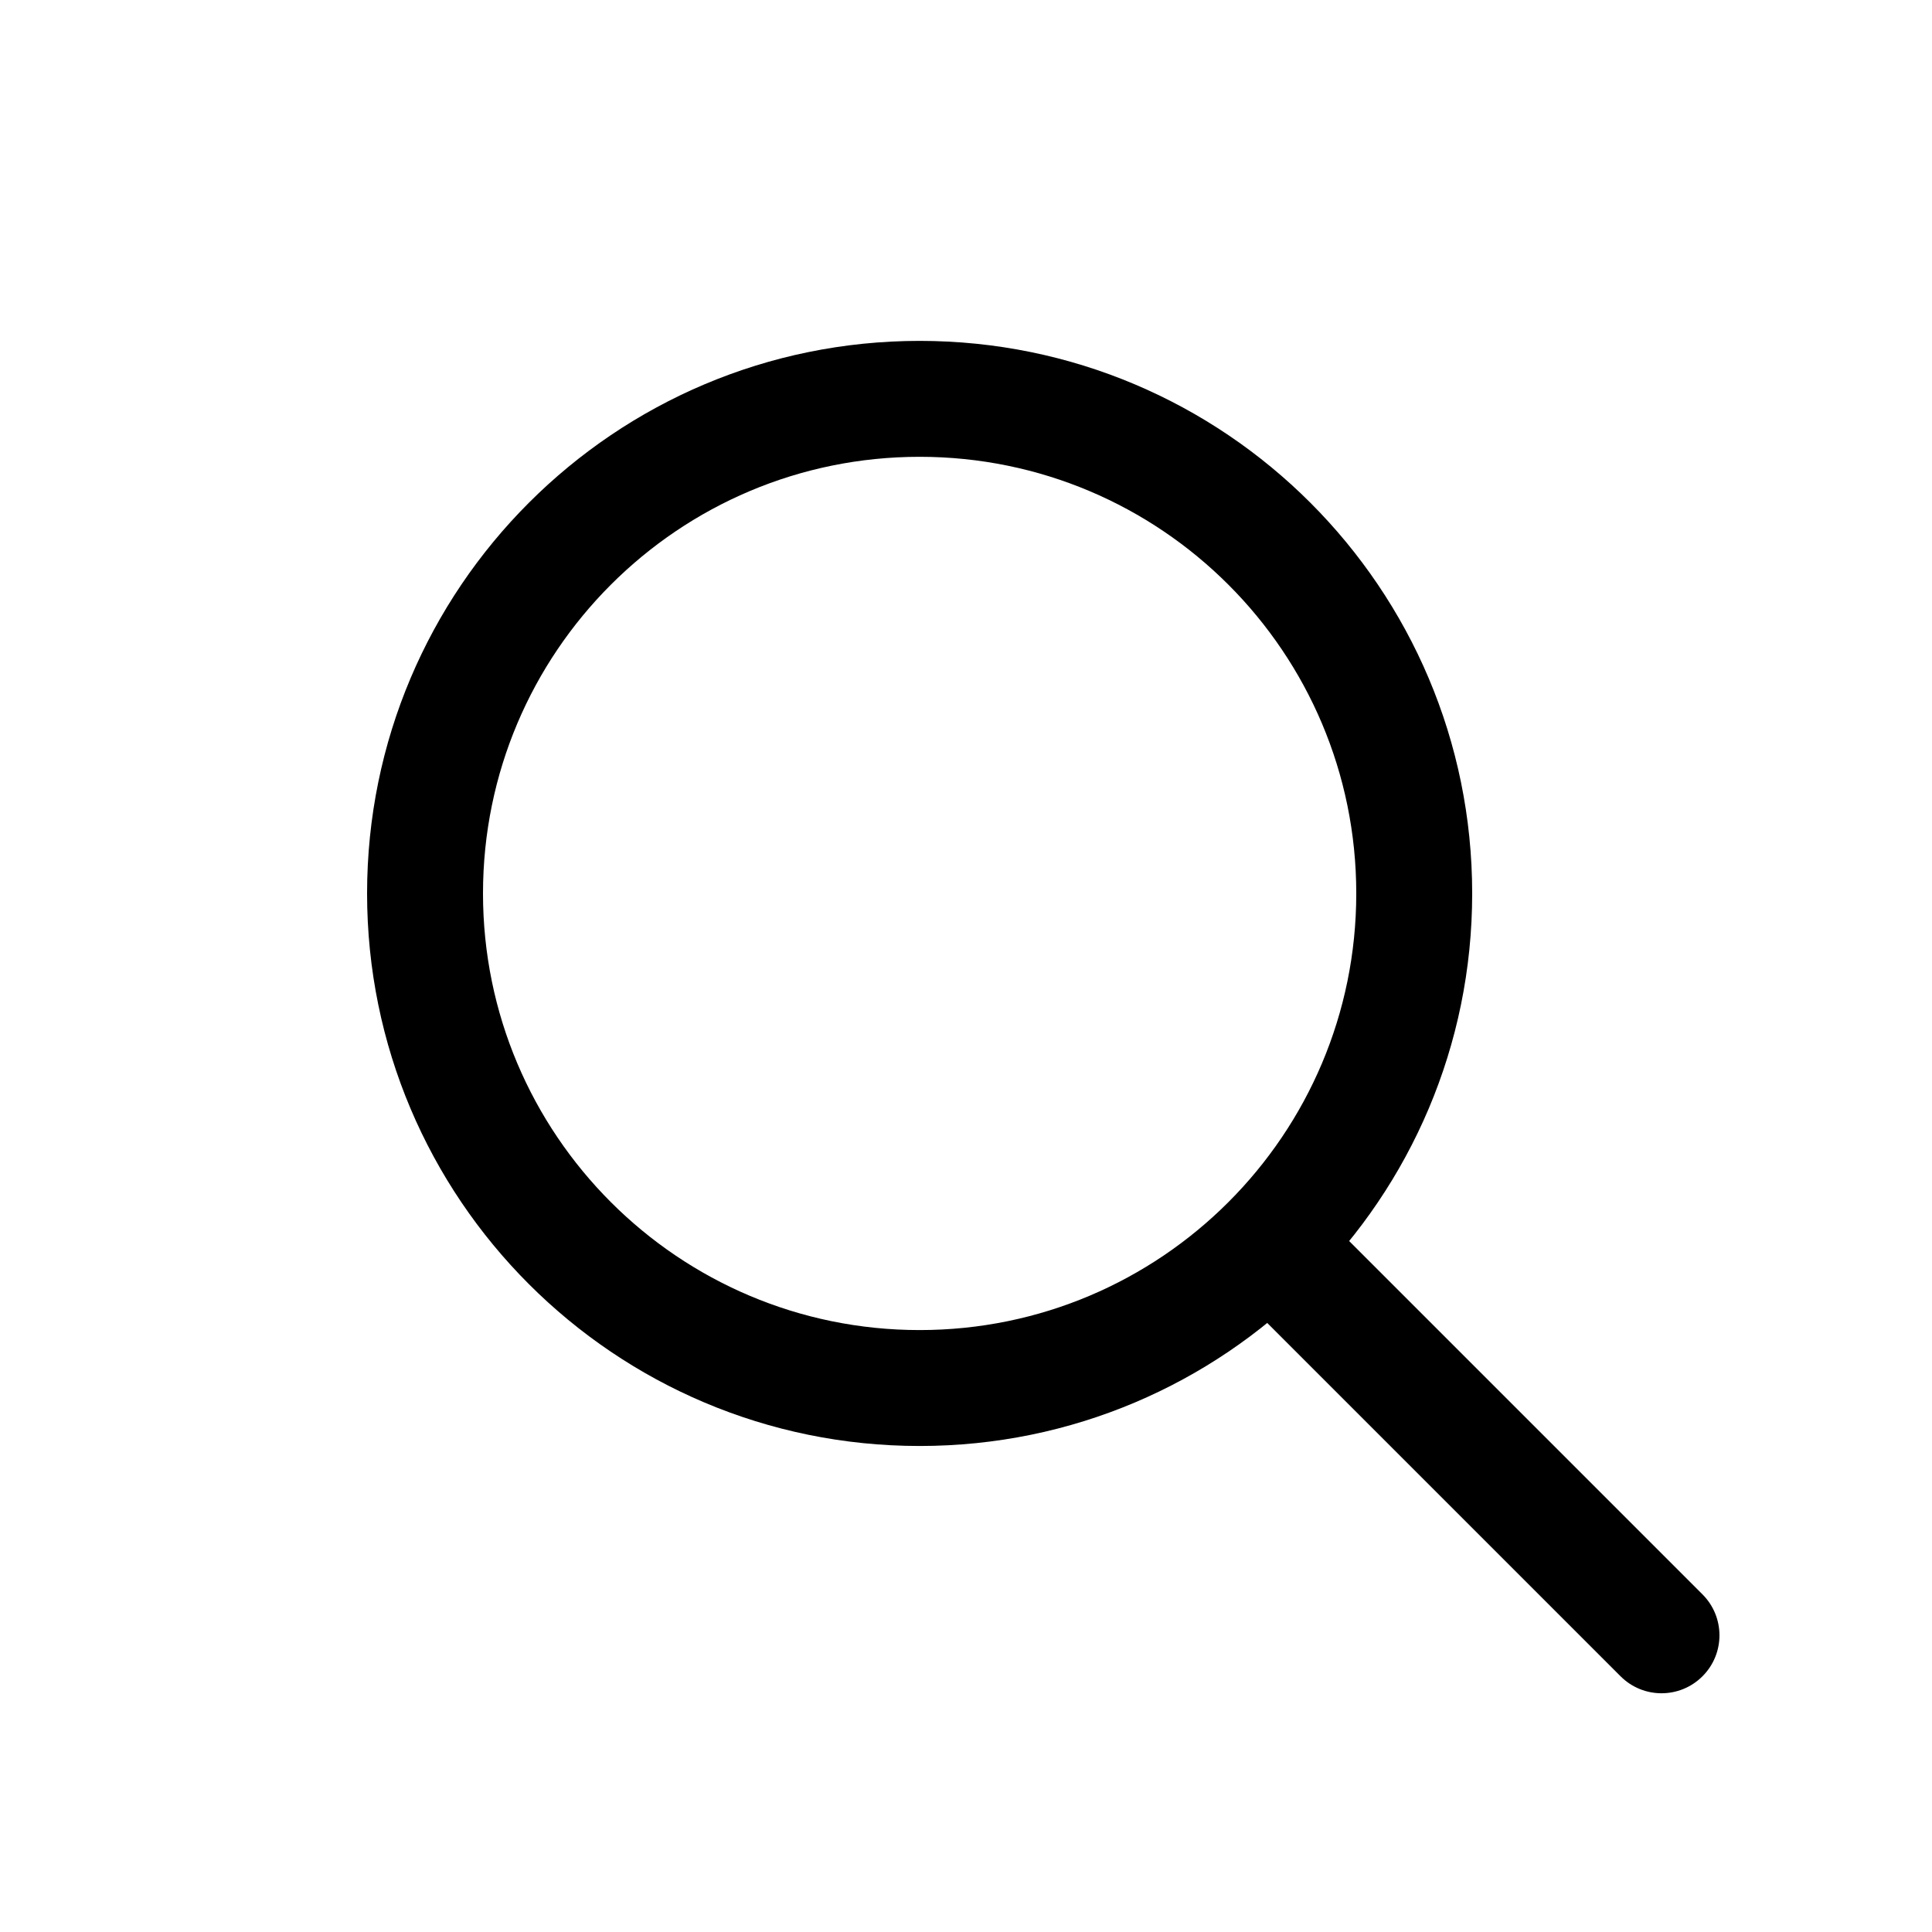 <svg width="25" height="25" viewBox="0 0 25 25" fill="none" xmlns="http://www.w3.org/2000/svg">
<path fill-rule="evenodd" clip-rule="evenodd" d="M11.9 5.911C8.78 5.911 6.25 8.44 6.25 11.561C6.25 14.681 8.78 17.211 11.9 17.211C15.02 17.211 17.55 14.681 17.55 11.561C17.55 8.44 15.02 5.911 11.9 5.911ZM4.75 11.561C4.75 7.612 7.951 4.411 11.9 4.411C15.849 4.411 19.05 7.612 19.05 11.561C19.05 15.51 15.849 18.711 11.9 18.711C7.951 18.711 4.75 15.51 4.75 11.561Z" fill="currentColor"/>
<path fill-rule="evenodd" clip-rule="evenodd" d="M20.97 21.691L16.17 16.891L17.23 15.831L22.03 20.631C22.323 20.924 22.323 21.398 22.03 21.691C21.737 21.984 21.263 21.984 20.97 21.691Z" fill="currentColor"/>
</svg>
